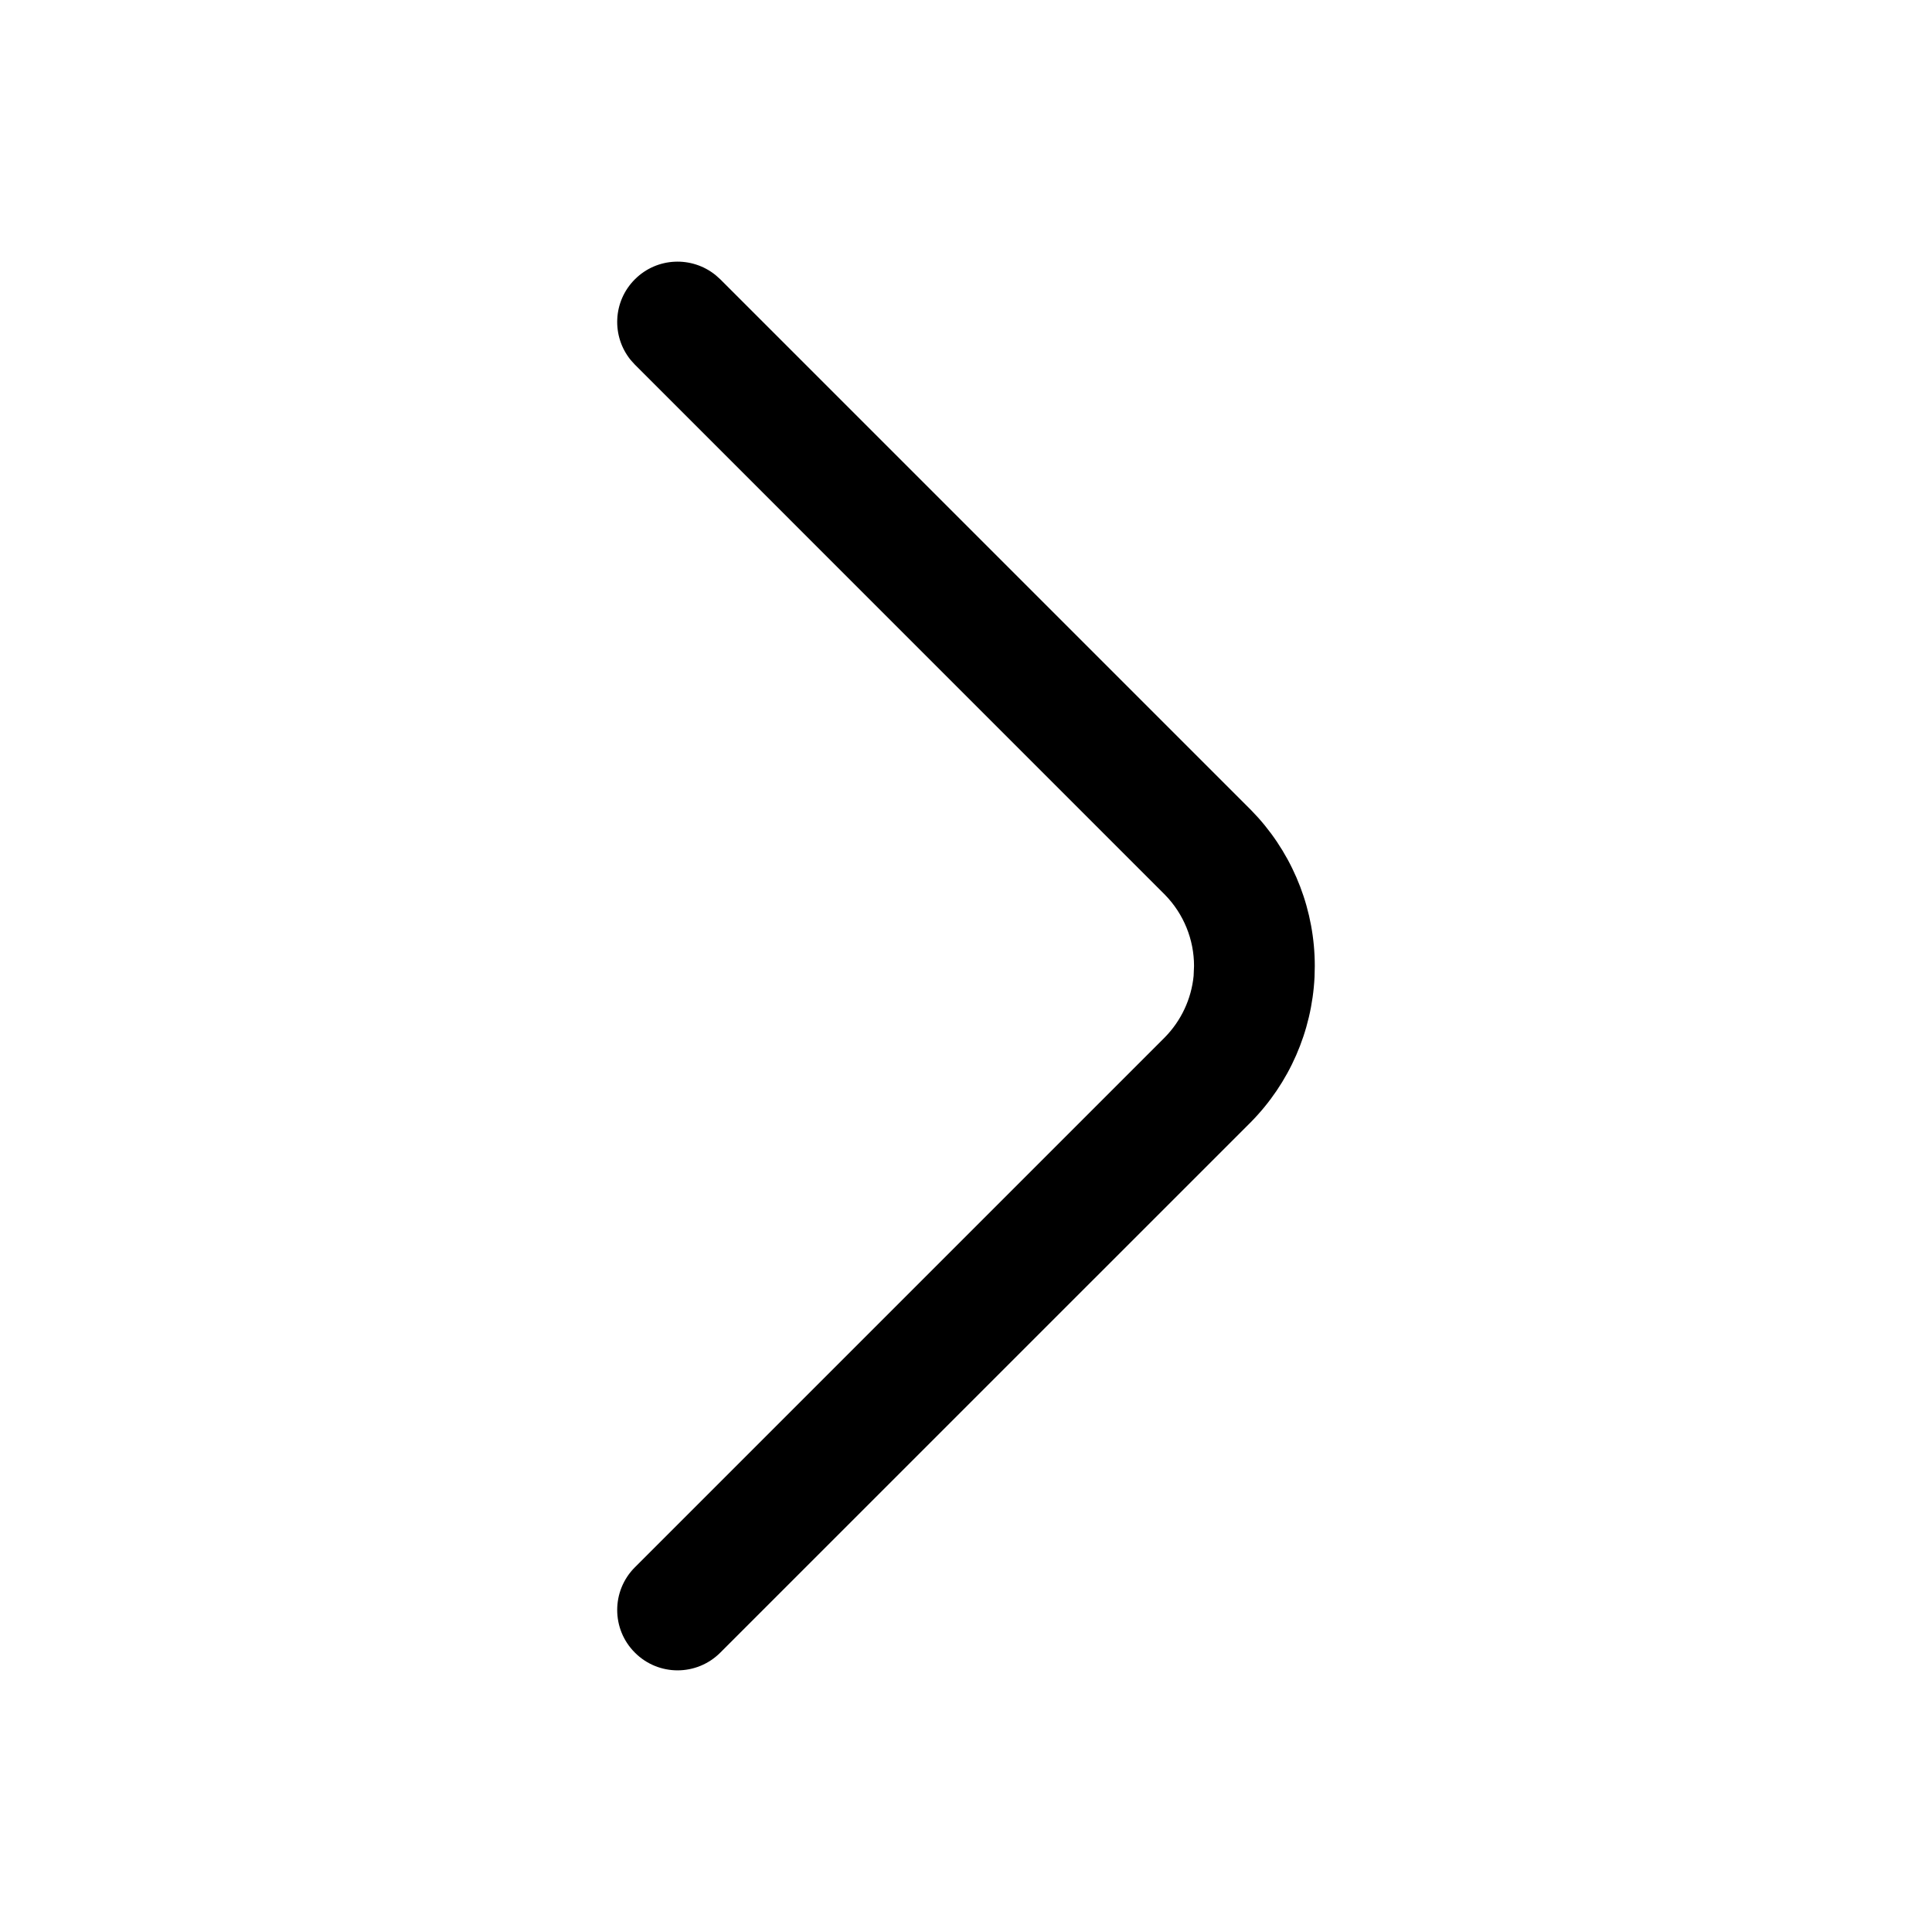 <svg width="32" height="32" viewBox="0 0 32 32" fill="none" xmlns="http://www.w3.org/2000/svg">
<path d="M19.777 16C19.777 15.56 19.605 15.138 19.298 14.823L10.516 6.04L10.447 5.964C10.127 5.571 10.149 4.992 10.516 4.626C10.882 4.26 11.461 4.238 11.854 4.558L11.93 4.626L20.713 13.409L20.718 13.414L20.842 13.546C21.443 14.22 21.777 15.093 21.777 16L21.773 16.181C21.729 17.083 21.355 17.94 20.718 18.586L11.93 27.373C11.539 27.764 10.906 27.764 10.516 27.373C10.125 26.983 10.125 26.35 10.516 25.959L19.293 17.182C19.564 16.906 19.732 16.547 19.77 16.165L19.777 16Z" fill="black"/>
</svg>

